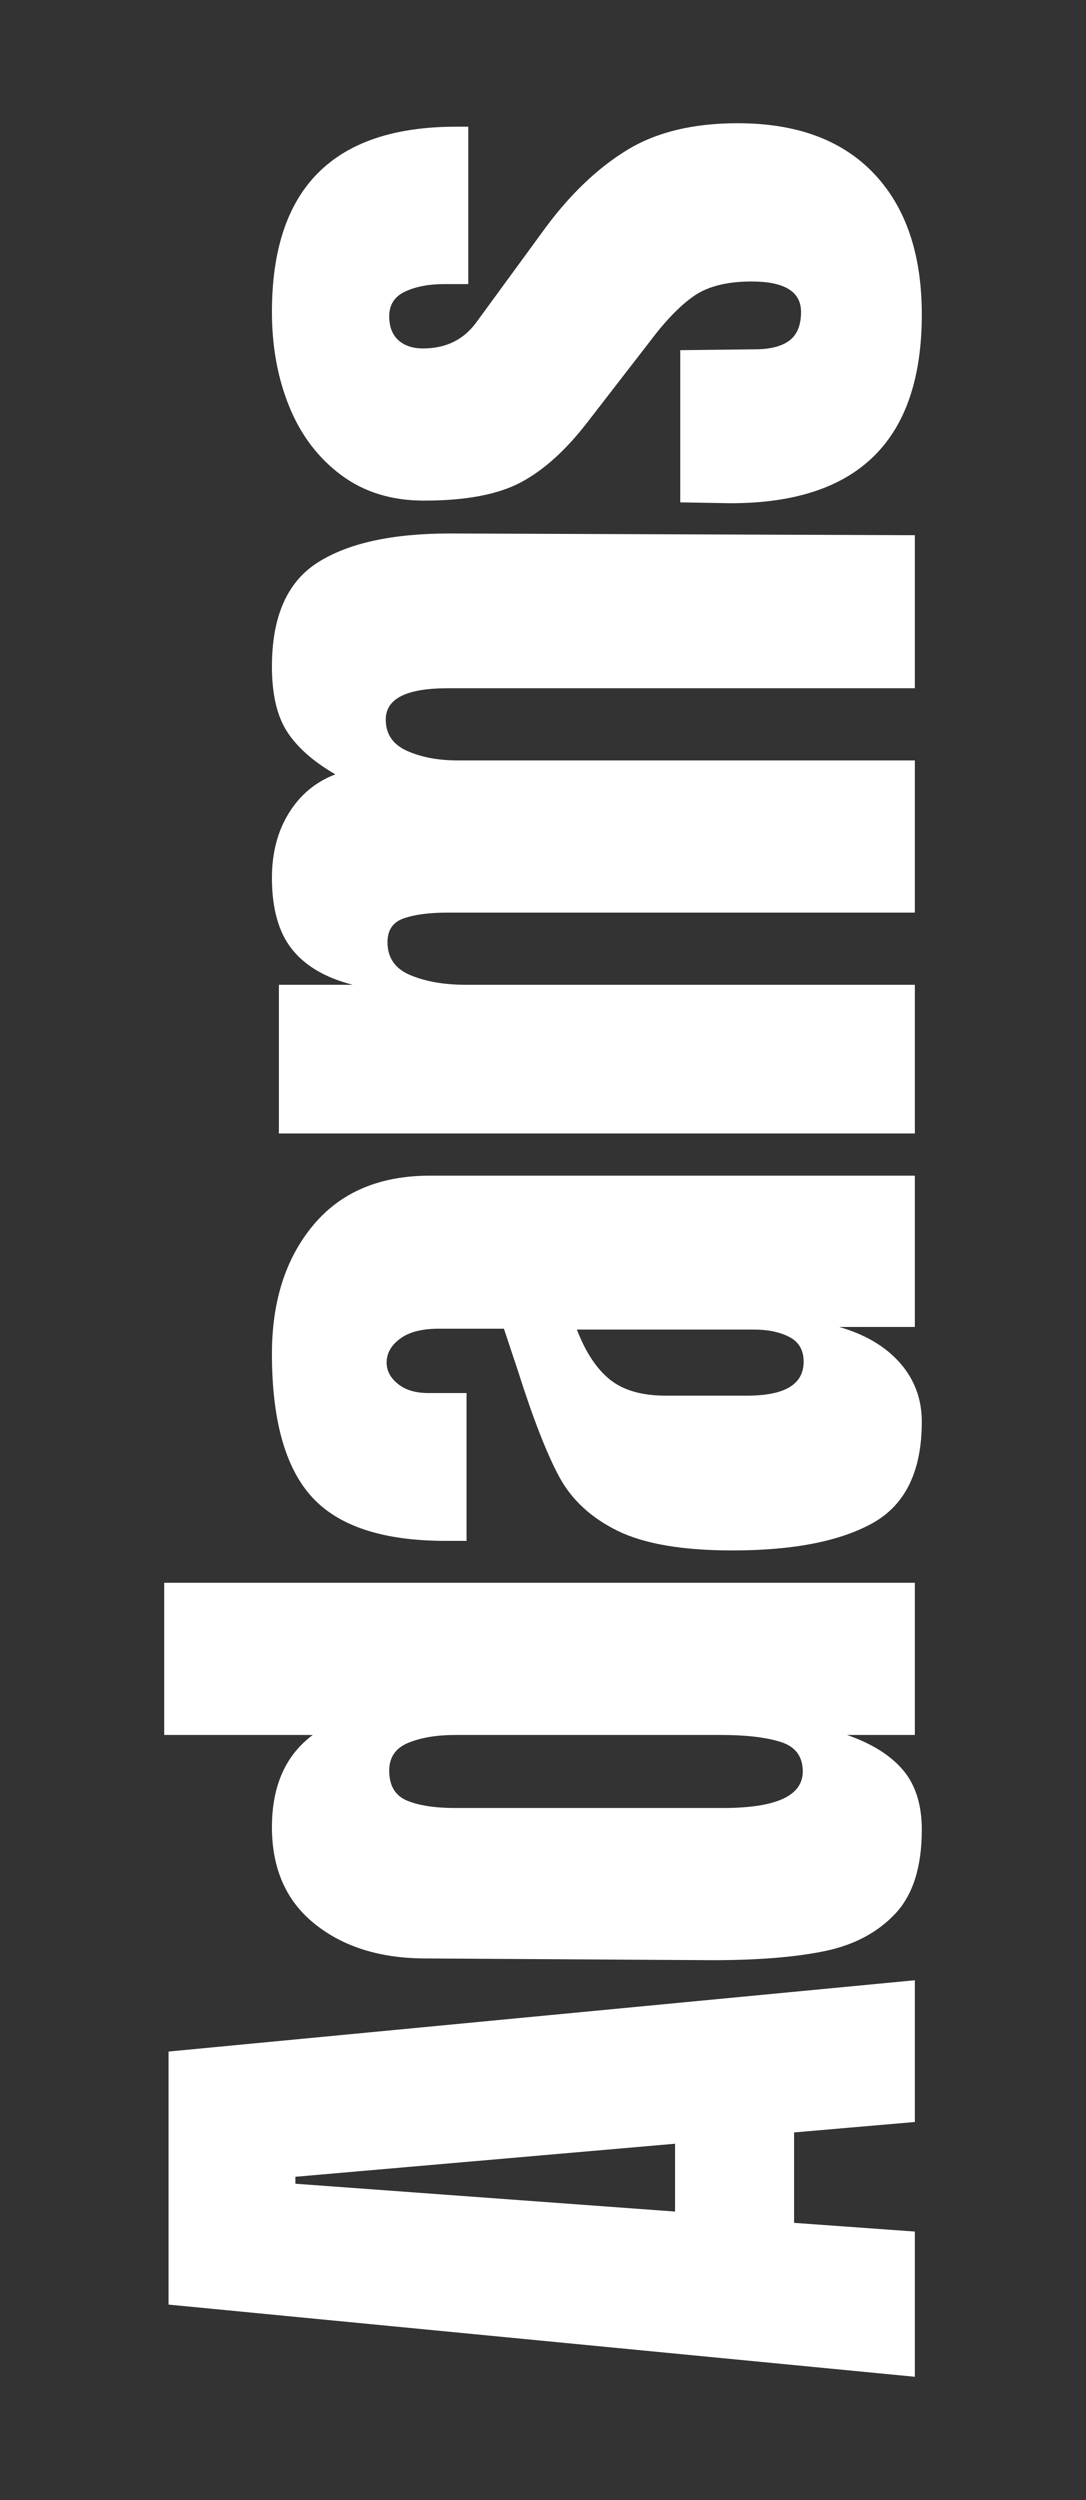 <?xml version="1.0" encoding="utf-8"?>
<!-- Generator: Adobe Illustrator 23.1.0, SVG Export Plug-In . SVG Version: 6.00 Build 0)  -->
<!DOCTYPE svg PUBLIC "-//W3C//DTD SVG 1.1//EN" "http://www.w3.org/Graphics/SVG/1.1/DTD/svg11.dtd">
<svg version="1.1" id="Layer_1" xmlns:x="http://ns.adobe.com/Extensibility/1.0/" xmlns:i="http://ns.adobe.com/AdobeIllustrator/10.0/" xmlns:graph="http://ns.adobe.com/Graphs/1.0/"
	 xmlns="http://www.w3.org/2000/svg" xmlns:xlink="http://www.w3.org/1999/xlink" x="0px" y="0px" viewBox="0 0 300 690"
	 style="enable-background:new 0 0 300 690;" xml:space="preserve">
<rect x="0" y="0" width="300" height="690" fill="#333333" stroke="none"/>
<g>
	<path style="fill:#FFFFFF;" d="M252.72,655.99L46.56,636.07v-69.84l206.16-19.68v39.12l-33.36,2.88v24.96l33.36,2.4V655.99z
		 M186.48,610.39v-18.72L81.6,600.79v1.92L186.48,610.39z"/>
	<path style="fill:#FFFFFF;" d="M247.32,528.17c-4.88,5.2-11.36,8.64-19.44,10.32c-8.08,1.68-18.44,2.52-31.08,2.52l-79.2-0.48
		c-12.48,0-22.68-3.16-30.6-9.48c-7.92-6.32-11.88-15.24-11.88-26.76c0-11.36,3.76-19.84,11.28-25.44H45.36v-42h207.36v42H234
		c6.88,2.4,12.04,5.64,15.48,9.72c3.44,4.08,5.16,9.56,5.16,16.44C254.64,515.25,252.2,522.97,247.32,528.17z M215.64,480.77
		c-4.08-1.28-9.56-1.92-16.44-1.92h-7.44h-66c-5.12,0-9.44,0.72-12.96,2.16c-3.52,1.44-5.28,4-5.28,7.68c0,4.16,1.64,6.92,4.92,8.28
		c3.28,1.36,7.72,2.04,13.32,2.04h73.92c14.72,0,22.08-3.36,22.08-10.08C221.76,484.77,219.72,482.05,215.64,480.77z"/>
	<path style="fill:#FFFFFF;" d="M241.08,420.36c-9.04,5.04-21.96,7.56-38.76,7.56c-13.76,0-24.32-1.8-31.68-5.4
		c-7.36-3.6-12.76-8.6-16.2-15c-3.44-6.4-7.24-16.16-11.4-29.28l-3.84-11.52h-0.48H121.2c-4.64,0-8.2,0.92-10.68,2.76
		c-2.48,1.84-3.72,4.04-3.72,6.6c0,2.24,1.04,4.2,3.12,5.88c2.08,1.68,4.88,2.52,8.4,2.52h10.56v40.8h-5.76
		c-17.28,0-29.6-4.04-36.96-12.12c-7.36-8.08-11.04-21.24-11.04-39.48c0-14.56,3.8-26.4,11.4-35.52
		c7.6-9.12,18.36-13.68,32.28-13.68h133.92v41.76h-20.88c7.2,2.08,12.8,5.4,16.8,9.96c4,4.56,6,9.96,6,16.2
		C254.64,406,250.12,415.32,241.08,420.36z M218.04,369c-2.64-1.36-5.88-2.04-9.72-2.04h-48.96c2.4,6.24,5.44,10.84,9.12,13.8
		c3.68,2.96,8.8,4.44,15.36,4.44h22.56c10.4,0,15.6-3.12,15.6-9.36C222,372.64,220.68,370.36,218.04,369z"/>
	<path style="fill:#FFFFFF;" d="M77.04,312.84V271.8h20.4c-7.52-1.92-13.12-5.2-16.8-9.84c-3.68-4.64-5.52-11.2-5.52-19.68
		c0-6.88,1.56-12.84,4.68-17.88s7.4-8.6,12.84-10.68c-6.08-3.52-10.52-7.44-13.32-11.76c-2.8-4.32-4.2-10.32-4.2-18
		c0-13.76,4.2-23.32,12.6-28.68c8.4-5.36,20.6-8.04,36.6-8.04l128.4,0.48v42.24H123.6c-11.36,0-17.04,2.88-17.04,8.64
		c0,4,1.96,6.88,5.88,8.64c3.92,1.76,8.6,2.64,14.04,2.64h126.24v42H123.6c-4.96,0-8.96,0.52-12,1.56c-3.04,1.04-4.56,3.24-4.56,6.6
		c0,4.32,2.12,7.36,6.36,9.12c4.24,1.76,9.32,2.64,15.24,2.64h124.08v41.04H77.04z"/>
	<path style="fill:#FFFFFF;" d="M201.84,138.89l-13.92-0.24v-42l20.64-0.24c4.16,0,7.32-0.8,9.48-2.4c2.16-1.6,3.24-4.24,3.24-7.92
		c0-5.6-4.56-8.4-13.68-8.4c-6.72,0-12,1.32-15.84,3.96c-3.84,2.64-7.92,6.84-12.24,12.6l-17.28,22.32
		c-5.92,7.68-12.04,13.2-18.36,16.56c-6.32,3.36-15.24,5.04-26.76,5.04c-8.96,0-16.6-2.36-22.92-7.08
		c-6.32-4.72-11.08-11-14.28-18.84c-3.2-7.84-4.8-16.56-4.8-26.16c0-34.08,16.96-51.12,50.88-51.12h3.36v43.44h-6.72
		c-4.16,0-7.72,0.68-10.68,2.04c-2.96,1.36-4.44,3.64-4.44,6.84c0,2.88,0.84,5.08,2.52,6.6c1.68,1.52,3.96,2.28,6.84,2.28
		c6.4,0,11.36-2.48,14.88-7.44l18.96-25.92c6.88-9.28,14.36-16.4,22.44-21.36c8.08-4.96,18.28-7.44,30.6-7.44
		c16.32,0,28.88,4.64,37.68,13.92c8.8,9.28,13.2,22.24,13.2,38.88C254.64,121.53,237.04,138.89,201.84,138.89z"/>
</g>
<g>
</g>
<g>
</g>
<g>
</g>
<g>
</g>
<g>
</g>
<g>
</g>
<g>
</g>
<g>
</g>
<g>
</g>
<g>
</g>
<g>
</g>
</svg>
